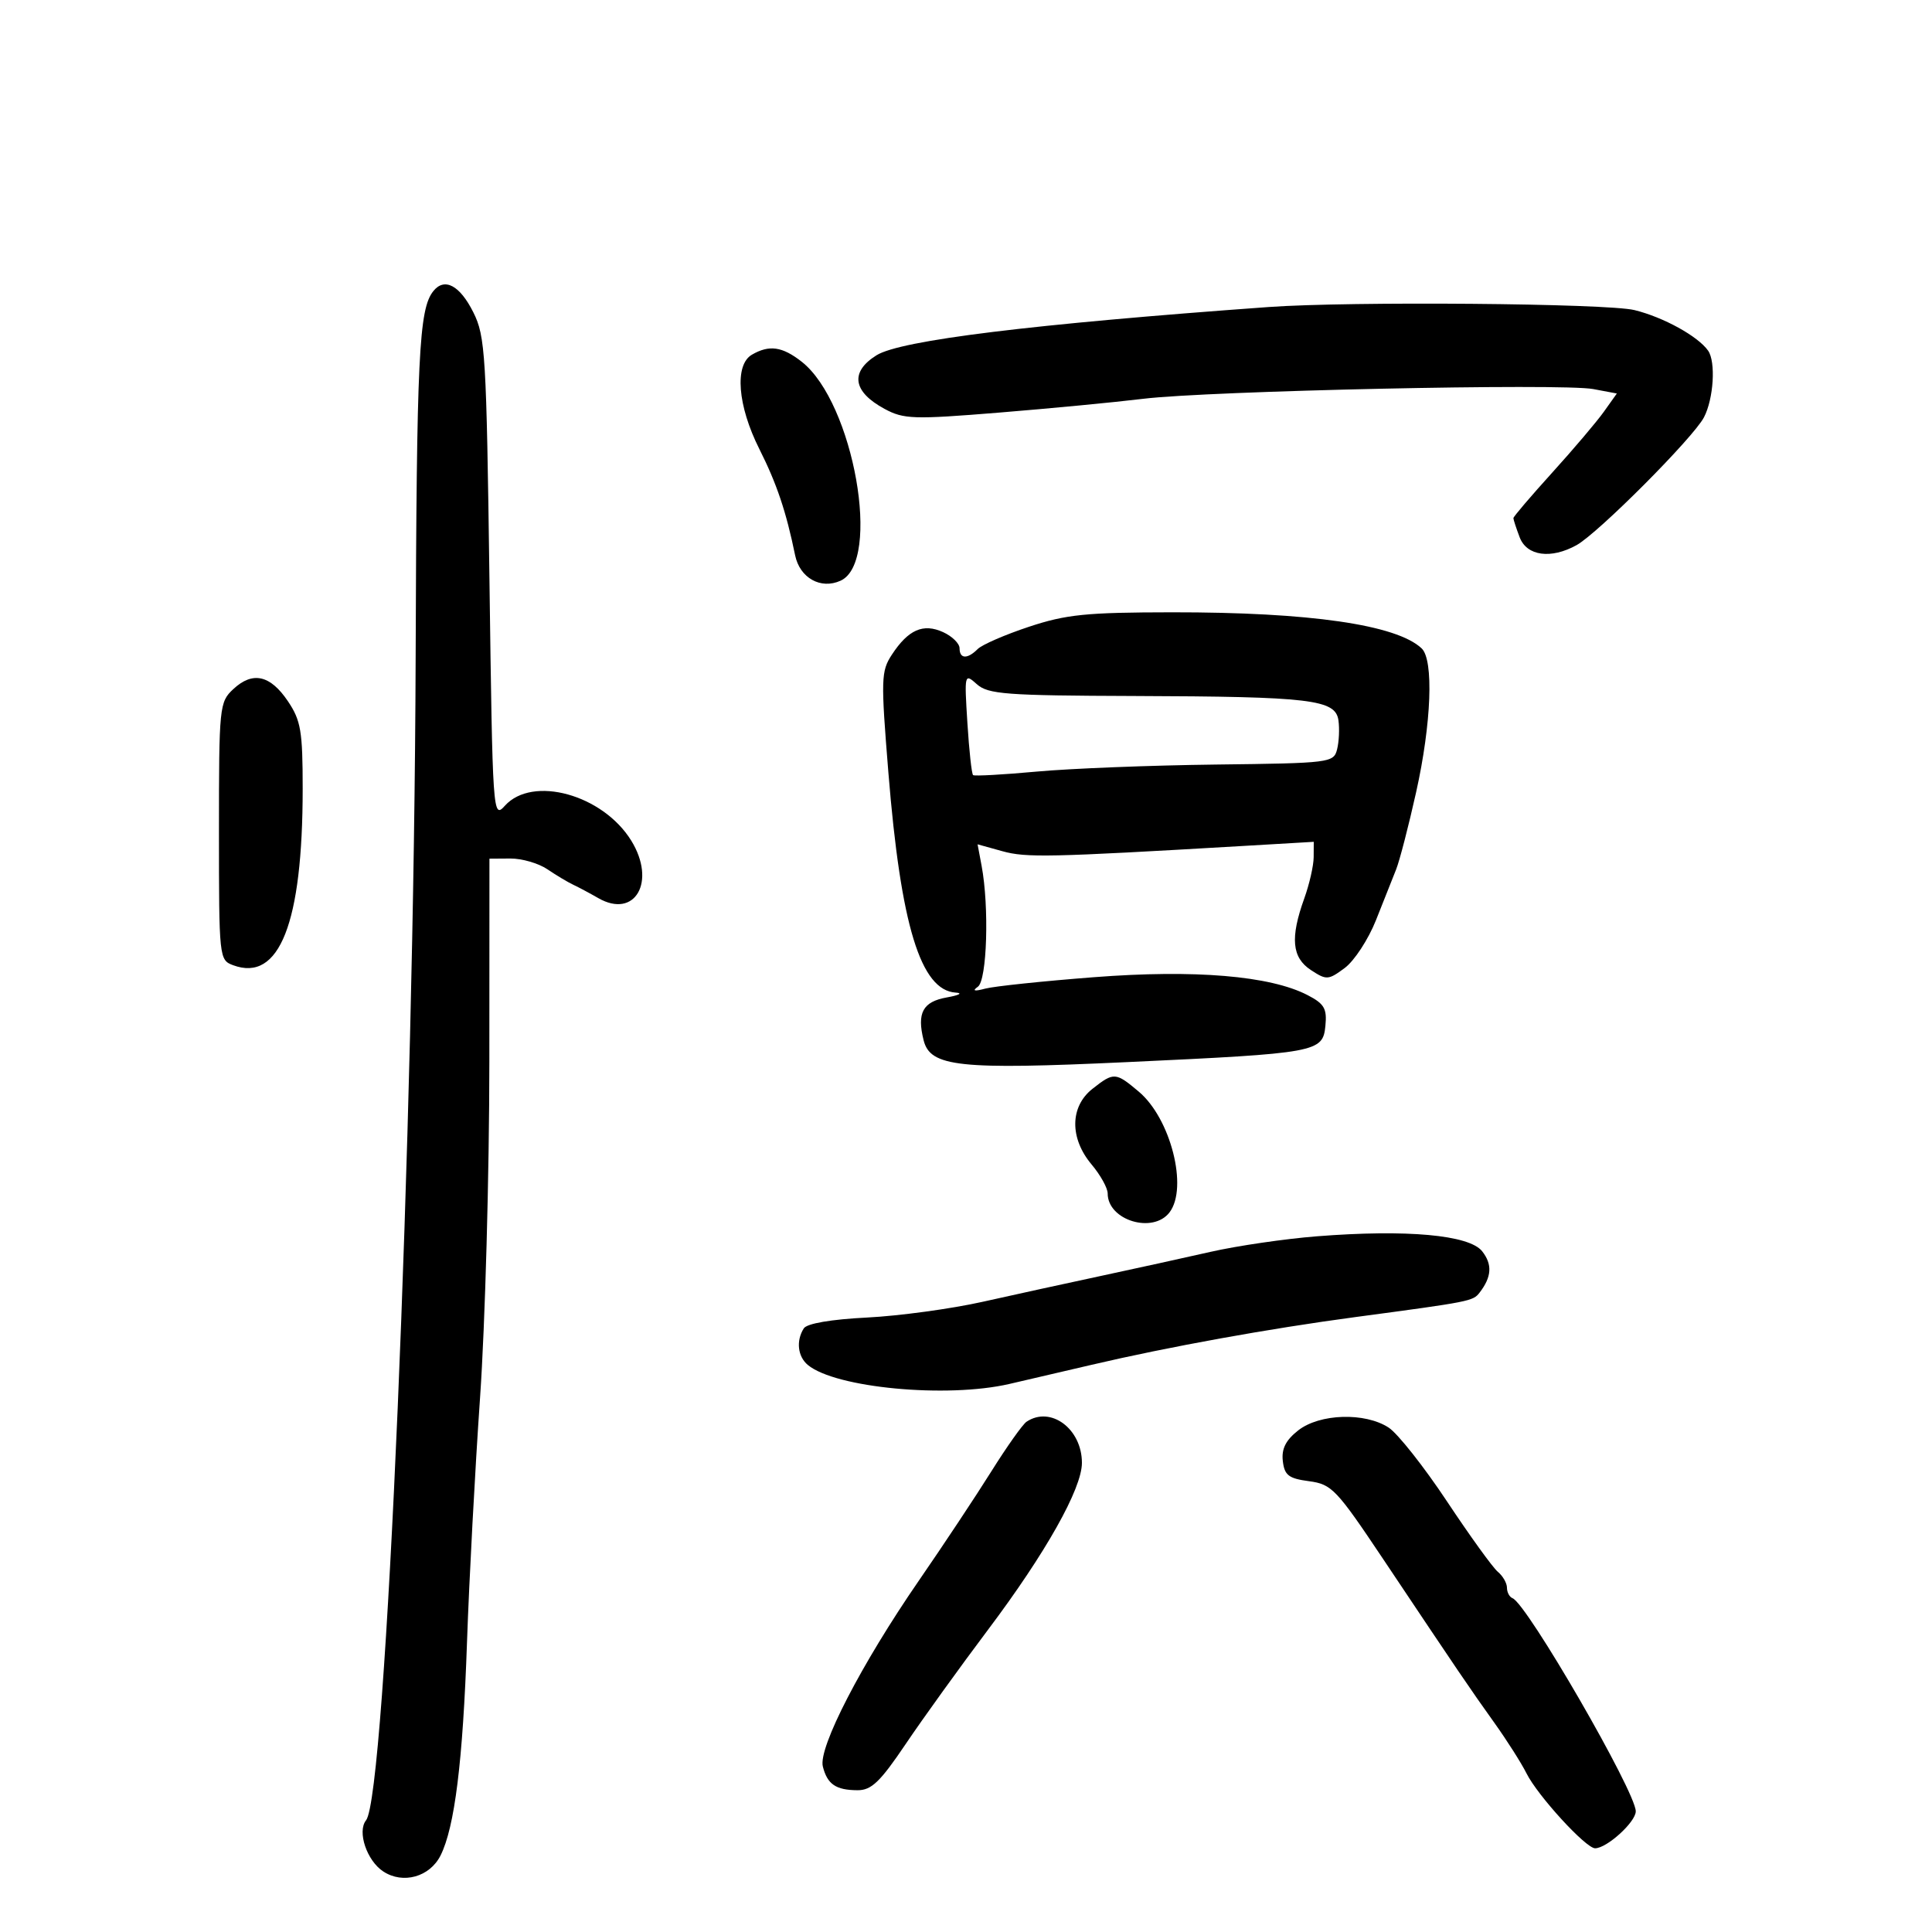 <svg xmlns="http://www.w3.org/2000/svg" width="300" height="300" viewBox="0 0 300 300" version="1.1">
	<path d="M 67.284 45.207 C 65.043 48.013, 64.693 55.262, 64.542 102 C 64.303 175.950, 59.918 278.824, 56.841 282.654 C 55.436 284.404, 56.959 288.927, 59.517 290.603 C 62.577 292.608, 66.721 291.455, 68.400 288.133 C 70.599 283.781, 71.880 273.470, 72.516 255 C 72.848 245.375, 73.761 228.275, 74.545 217 C 75.330 205.725, 75.978 182.287, 75.986 164.917 L 76 133.333 79.250 133.311 C 81.037 133.298, 83.625 134.050, 85 134.981 C 86.375 135.913, 88.175 136.990, 89 137.376 C 89.825 137.763, 91.578 138.697, 92.895 139.454 C 98.608 142.735, 101.957 136.902, 98.018 130.529 C 93.600 123.381, 82.693 120.365, 78.405 125.107 C 76.527 127.183, 76.493 126.680, 76 89.857 C 75.534 55.069, 75.362 52.225, 73.500 48.500 C 71.399 44.297, 69.018 43.036, 67.284 45.207 M 197 47.674 C 160.215 50.331, 139.833 52.838, 136.105 55.166 C 131.949 57.762, 132.414 60.831, 137.366 63.498 C 140.337 65.098, 141.850 65.147, 155.058 64.075 C 163.001 63.431, 173.100 62.464, 177.500 61.927 C 187.662 60.687, 242.519 59.500, 247.395 60.414 L 251.063 61.102 249.049 63.931 C 247.941 65.487, 244.327 69.748, 241.017 73.400 C 237.708 77.052, 235 80.227, 235 80.455 C 235 80.683, 235.439 82.024, 235.975 83.435 C 237.080 86.341, 240.831 86.855, 244.812 84.646 C 248.174 82.780, 262.938 67.966, 264.591 64.800 C 266.093 61.920, 266.450 56.186, 265.235 54.452 C 263.668 52.217, 258.292 49.253, 253.807 48.152 C 249.528 47.101, 209.584 46.766, 197 47.674 M 116.750 55.080 C 114.027 56.666, 114.528 63.003, 117.909 69.720 C 120.610 75.085, 122.080 79.451, 123.466 86.221 C 124.188 89.745, 127.451 91.571, 130.523 90.171 C 136.947 87.244, 132.566 62.524, 124.499 56.178 C 121.476 53.800, 119.442 53.512, 116.750 55.080 M 159.771 97.326 C 156.070 98.553, 152.493 100.107, 151.821 100.779 C 150.218 102.382, 149 102.330, 149 100.661 C 149 99.924, 147.849 98.797, 146.443 98.156 C 143.354 96.748, 141.036 97.770, 138.485 101.663 C 136.807 104.225, 136.771 105.438, 137.947 119.953 C 139.872 143.710, 142.956 153.789, 148.405 154.132 C 149.557 154.204, 148.930 154.542, 147.011 154.882 C 143.294 155.540, 142.353 157.285, 143.419 161.534 C 144.455 165.660, 148.919 166.139, 175 164.925 C 204.612 163.547, 205.406 163.401, 205.809 159.275 C 206.070 156.607, 205.635 155.863, 203.027 154.514 C 197.220 151.511, 185.510 150.531, 169.872 151.738 C 161.967 152.348, 154.375 153.146, 153 153.510 C 151.284 153.966, 150.921 153.875, 151.842 153.221 C 153.267 152.210, 153.619 140.816, 152.423 134.440 L 151.797 131.105 155.649 132.175 C 159.343 133.201, 162.885 133.125, 192.750 131.376 L 204 130.717 203.985 133.108 C 203.977 134.424, 203.321 137.300, 202.529 139.500 C 200.320 145.631, 200.603 148.694, 203.557 150.629 C 205.979 152.216, 206.257 152.200, 208.807 150.310 C 210.288 149.212, 212.468 145.881, 213.651 142.907 C 214.833 139.933, 216.247 136.375, 216.792 135 C 217.337 133.625, 218.734 128.225, 219.898 123 C 222.274 112.334, 222.650 102.470, 220.750 100.679 C 216.851 97.003, 203.381 95.056, 182 95.078 C 168.667 95.091, 165.559 95.406, 159.771 97.326 M 36.231 107 C 34.067 109.016, 34 109.676, 34 129.071 C 34 148.792, 34.030 149.076, 36.213 149.883 C 43.384 152.536, 47 143.346, 47 122.464 C 47 113.532, 46.722 111.883, 44.716 108.898 C 41.968 104.811, 39.236 104.200, 36.231 107 M 150.217 112.268 C 150.484 116.540, 150.881 120.181, 151.101 120.358 C 151.320 120.536, 155.775 120.289, 161 119.810 C 166.225 119.330, 178.731 118.839, 188.791 118.719 C 206.581 118.506, 207.097 118.441, 207.624 116.352 C 207.922 115.170, 208.016 113.145, 207.833 111.852 C 207.375 108.619, 203.561 108.165, 176.079 108.074 C 156.205 108.008, 153.434 107.801, 151.694 106.250 C 149.758 104.524, 149.738 104.606, 150.217 112.268 M 169.635 169.073 C 166.129 171.830, 166.072 176.744, 169.500 180.818 C 170.875 182.452, 172 184.479, 172 185.323 C 172 189.490, 179.039 191.635, 181.608 188.250 C 184.517 184.418, 181.780 173.675, 176.834 169.514 C 173.220 166.472, 172.961 166.457, 169.635 169.073 M 204.500 191.971 C 199.550 192.360, 192.125 193.445, 188 194.381 C 183.875 195.317, 176.225 196.997, 171 198.115 C 165.775 199.232, 157.496 201.043, 152.602 202.138 C 147.708 203.233, 139.629 204.334, 134.648 204.586 C 129.032 204.869, 125.295 205.509, 124.811 206.271 C 123.591 208.193, 123.863 210.642, 125.444 211.953 C 129.737 215.516, 147.016 217.144, 156.736 214.900 C 159.356 214.295, 165.100 212.958, 169.500 211.928 C 181.459 209.128, 197.043 206.308, 210.500 204.509 C 228.332 202.125, 228.721 202.048, 229.744 200.724 C 231.637 198.274, 231.758 196.333, 230.146 194.293 C 228.141 191.755, 218.431 190.875, 204.500 191.971 M 159.402 220.765 C 158.798 221.169, 156.330 224.650, 153.919 228.500 C 151.507 232.350, 146.444 239.982, 142.667 245.459 C 133.752 258.389, 127.035 271.392, 127.769 274.300 C 128.466 277.060, 129.786 277.965, 133.144 277.985 C 135.314 277.997, 136.656 276.711, 140.644 270.798 C 143.315 266.837, 149.069 258.850, 153.432 253.048 C 162.382 241.146, 168 231.158, 168 227.150 C 168 221.864, 163.147 218.260, 159.402 220.765 M 201.580 222.116 C 199.648 223.636, 198.976 224.975, 199.195 226.866 C 199.452 229.082, 200.097 229.579, 203.263 230 C 206.789 230.469, 207.511 231.227, 214.763 242.072 C 226.712 259.944, 228.204 262.141, 232.033 267.500 C 233.998 270.250, 236.244 273.783, 237.025 275.350 C 238.754 278.821, 246.238 287, 247.685 287 C 249.510 287, 254 282.919, 254 281.260 C 254 278.238, 237.113 249.032, 234.865 248.167 C 234.389 247.983, 234 247.251, 234 246.539 C 234 245.827, 233.361 244.714, 232.580 244.066 C 231.799 243.418, 228.244 238.494, 224.681 233.125 C 221.117 227.756, 217.047 222.606, 215.636 221.681 C 211.969 219.278, 204.909 219.497, 201.580 222.116" stroke="none" fill="black" fill-rule="evenodd"/>
</svg>